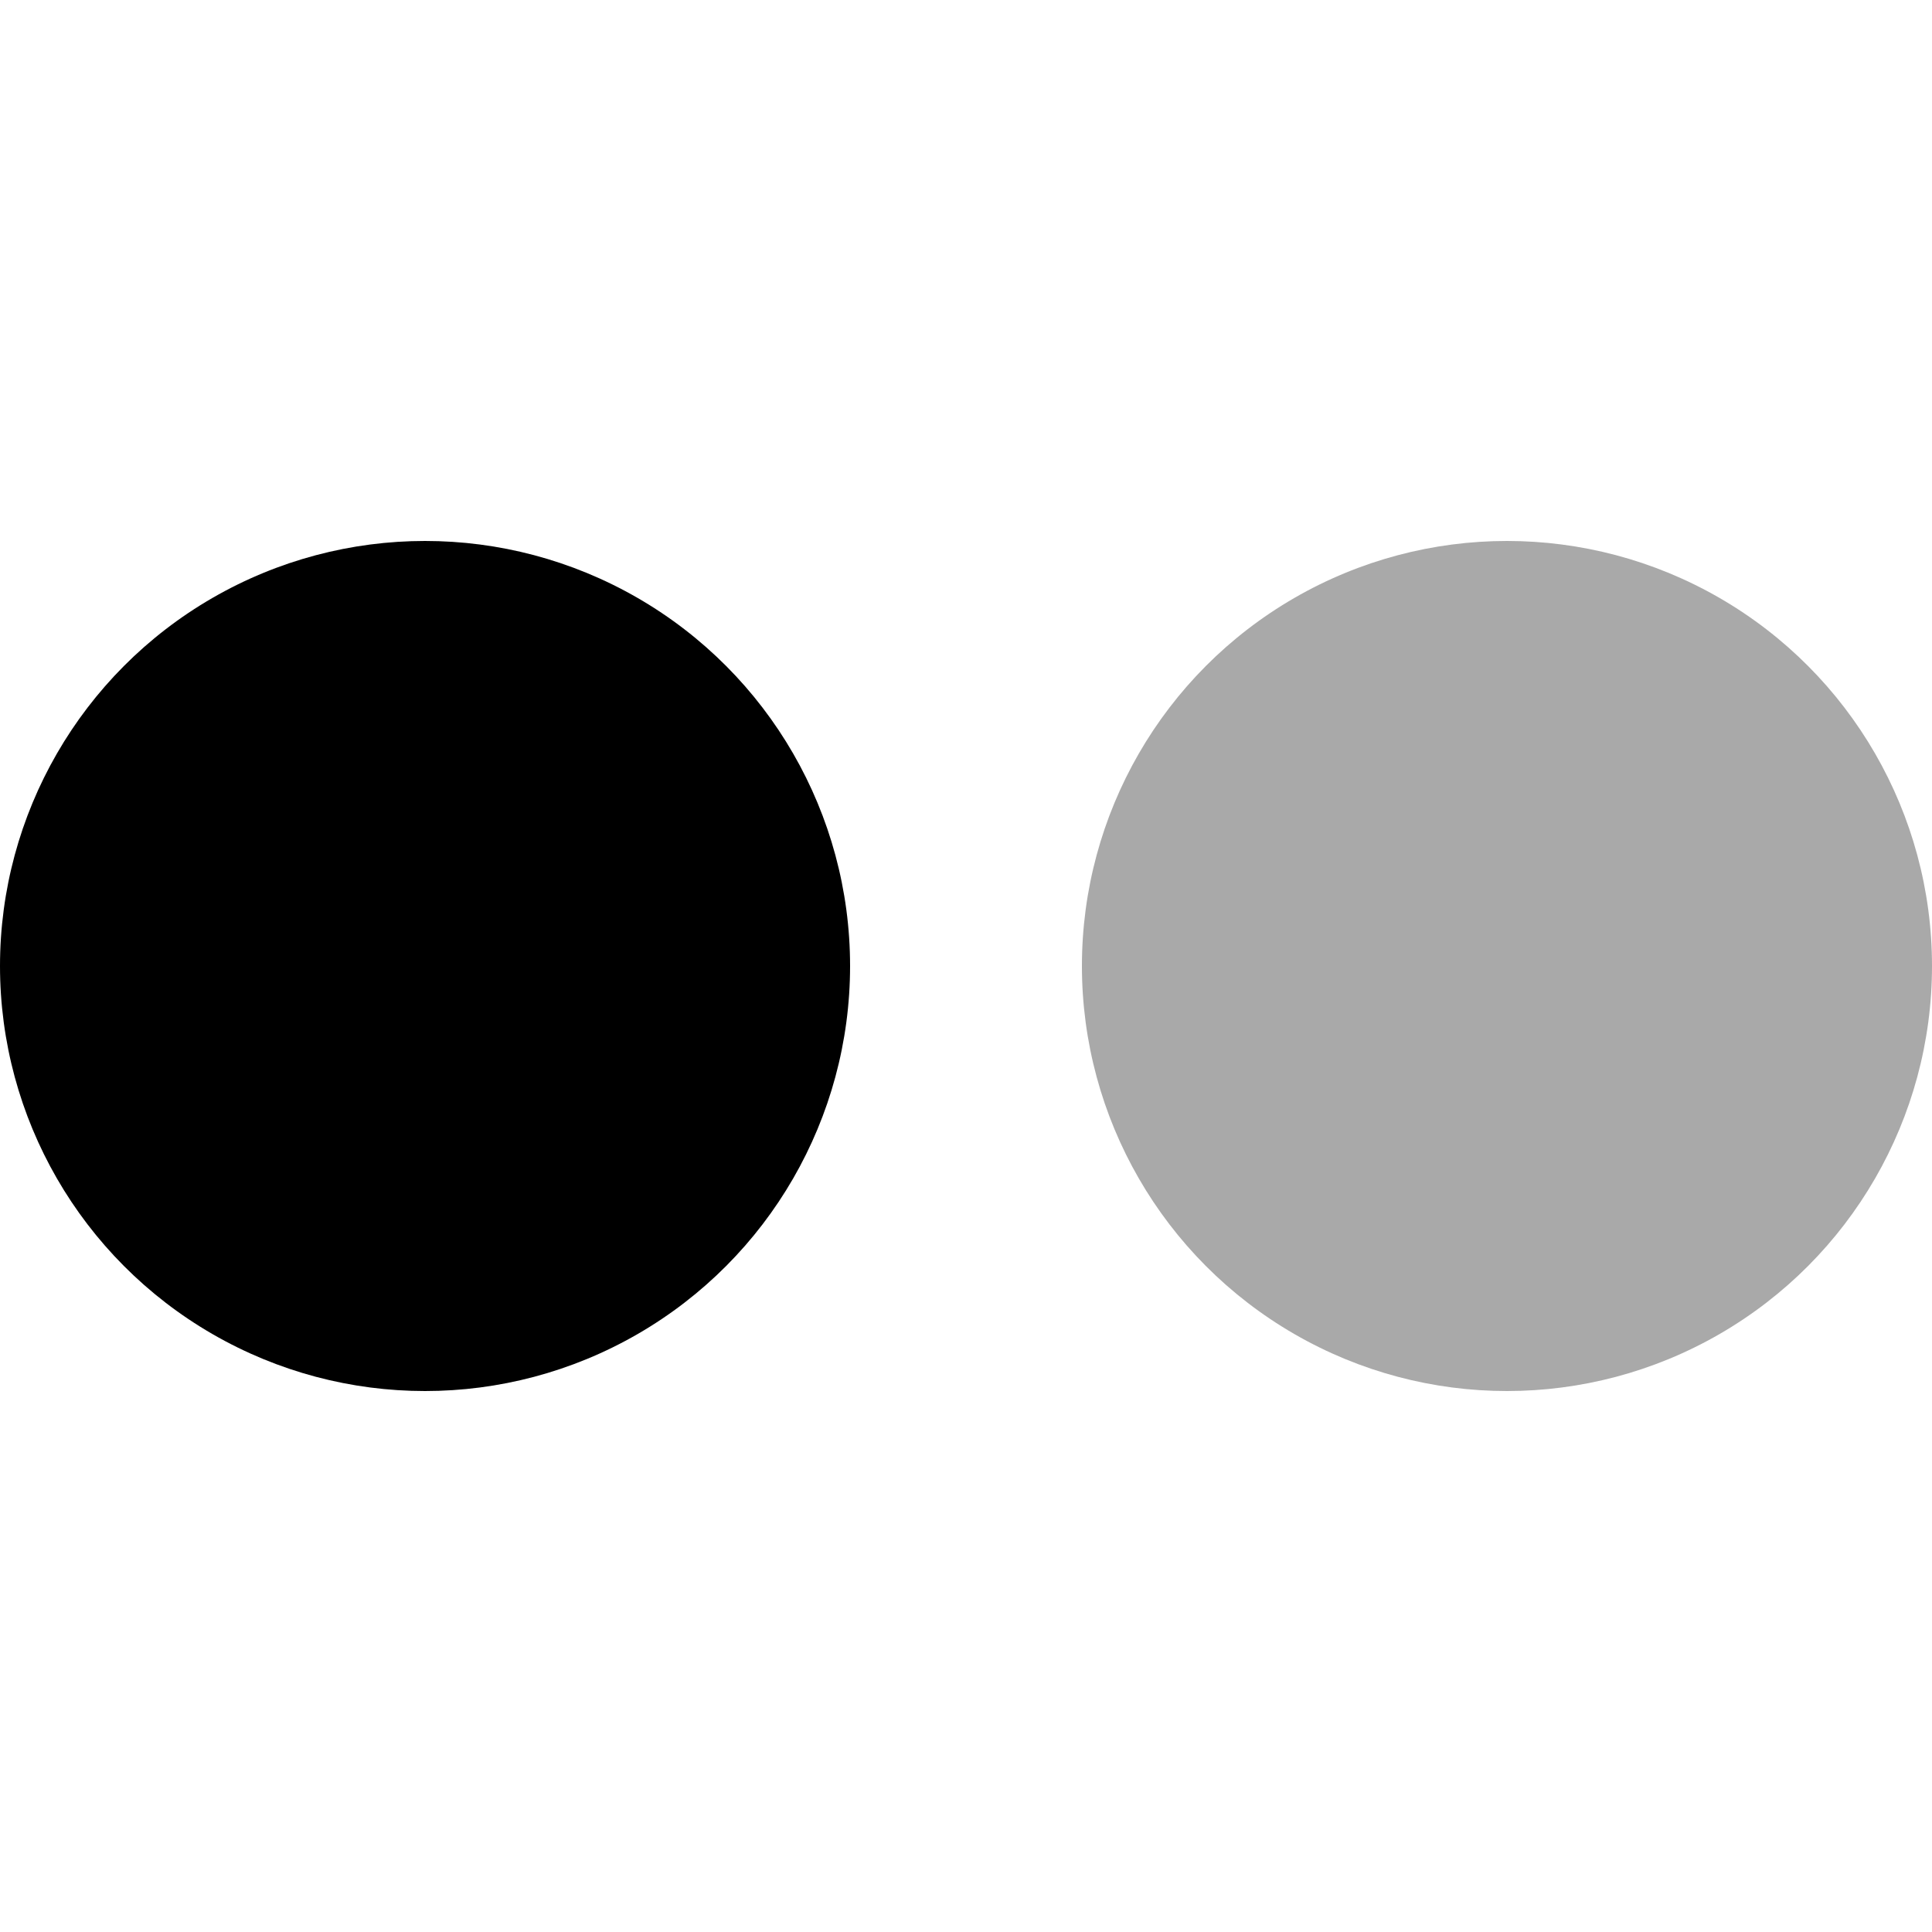 <svg xmlns="http://www.w3.org/2000/svg" width="100" height="100">
  <title>In Progress</title>
    <circle cx="78" cy="50" r="22" fill="darkgrey">
    <animateMotion
       path="M 0 0 H -56 Z"
       dur="1.5s" repeatCount="indefinite" />
  </circle>
  <circle cx="22" cy="50" r="22" fill="black">
    <animateMotion
       path="M 0 0 H 56 Z"
       dur="1.5s" repeatCount="indefinite"/>
  </circle>
</svg>
